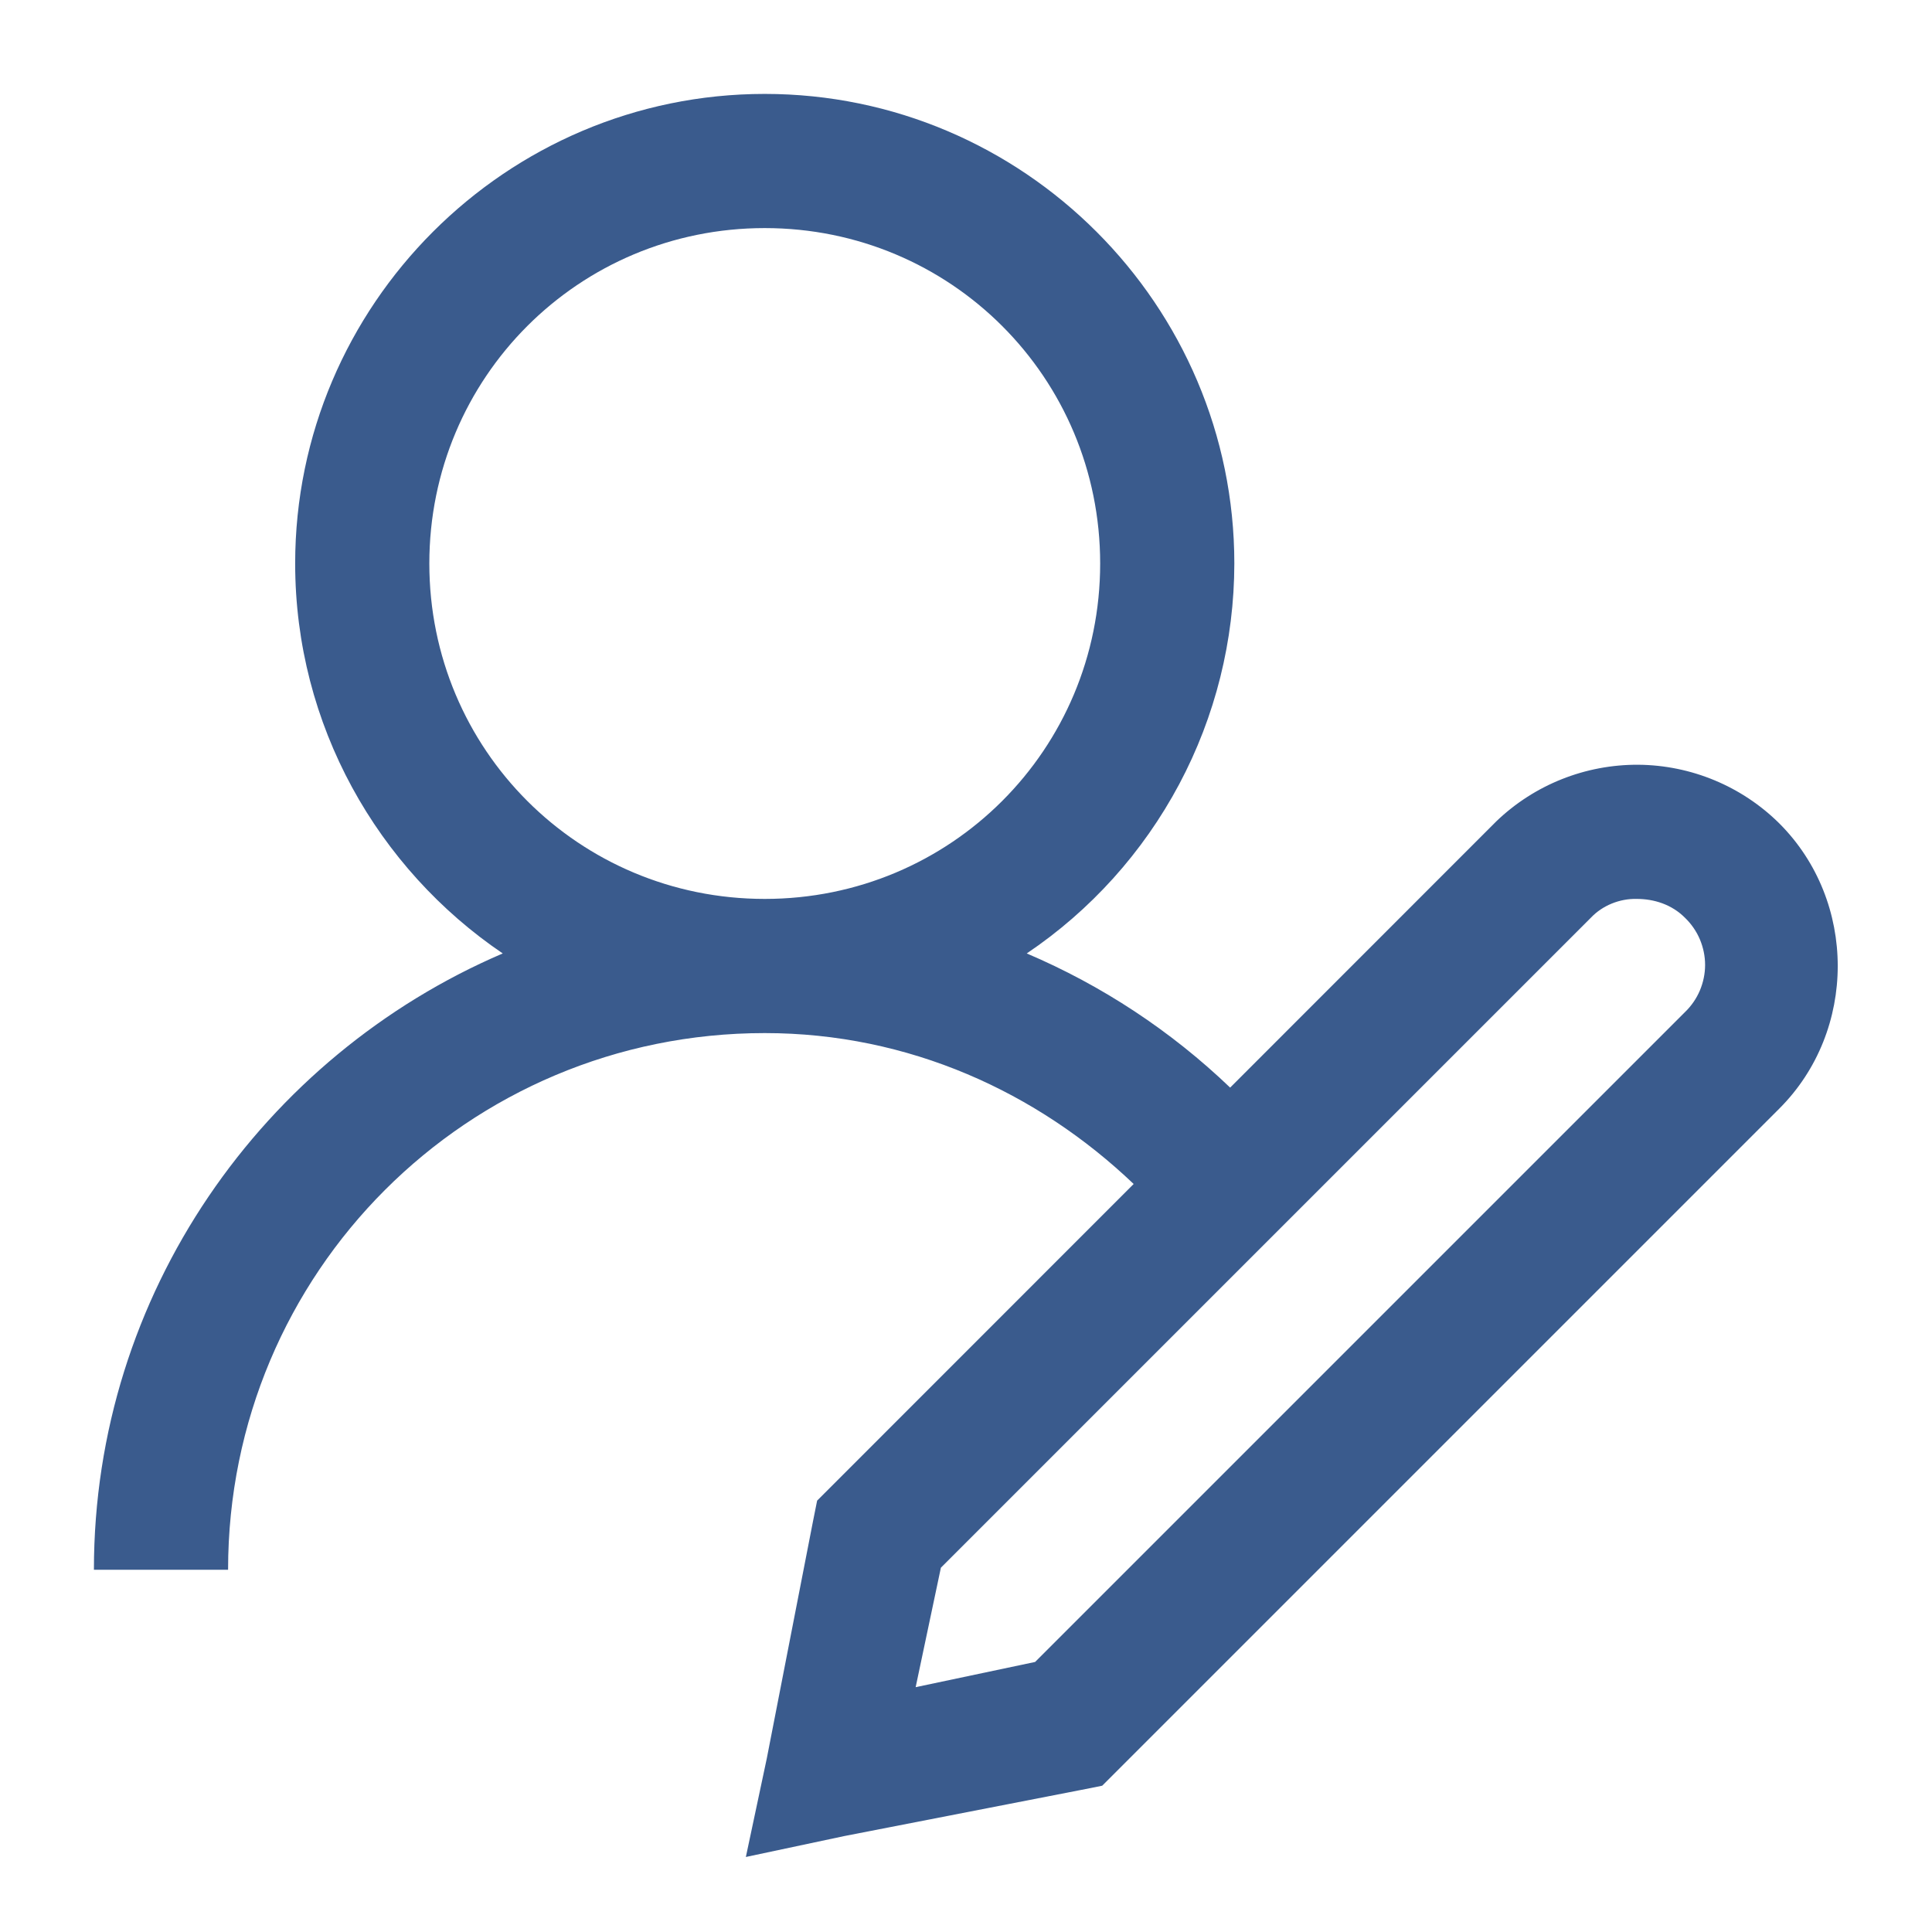 <svg width="18" height="18" viewBox="0 0 18 18" fill="none" xmlns="http://www.w3.org/2000/svg">
<path d="M7.125 0.875C4.716 0.875 2.75 2.841 2.75 5.25C2.75 6.756 3.519 8.094 4.684 8.883C2.454 9.839 0.875 12.052 0.875 14.625H2.125C2.125 11.856 4.356 9.625 7.125 9.625C8.466 9.625 9.664 10.174 10.562 11.031L7.613 13.981L7.574 14.176L7.144 16.383L6.949 17.301L7.867 17.106L10.074 16.676L10.269 16.637L16.578 10.328C17.303 9.603 17.303 8.397 16.578 7.672C16.228 7.325 15.756 7.129 15.264 7.125C14.771 7.122 14.296 7.311 13.941 7.652L11.461 10.133C10.91 9.605 10.268 9.182 9.566 8.883C10.161 8.482 10.648 7.941 10.986 7.307C11.323 6.674 11.499 5.968 11.5 5.25C11.5 2.841 9.534 0.875 7.125 0.875ZM7.125 2.125C8.858 2.125 10.25 3.517 10.25 5.25C10.25 6.983 8.858 8.375 7.125 8.375C5.392 8.375 4 6.983 4 5.25C4 3.517 5.392 2.125 7.125 2.125ZM15.25 8.375C15.409 8.375 15.575 8.426 15.699 8.551C15.758 8.608 15.805 8.676 15.837 8.751C15.869 8.827 15.886 8.908 15.886 8.99C15.886 9.072 15.869 9.153 15.837 9.229C15.805 9.304 15.758 9.372 15.699 9.429L9.644 15.484L8.531 15.719L8.766 14.606L14.821 8.551C14.876 8.493 14.943 8.448 15.017 8.418C15.091 8.388 15.17 8.373 15.25 8.375Z" fill="#3A5B8D"/>
</svg>
